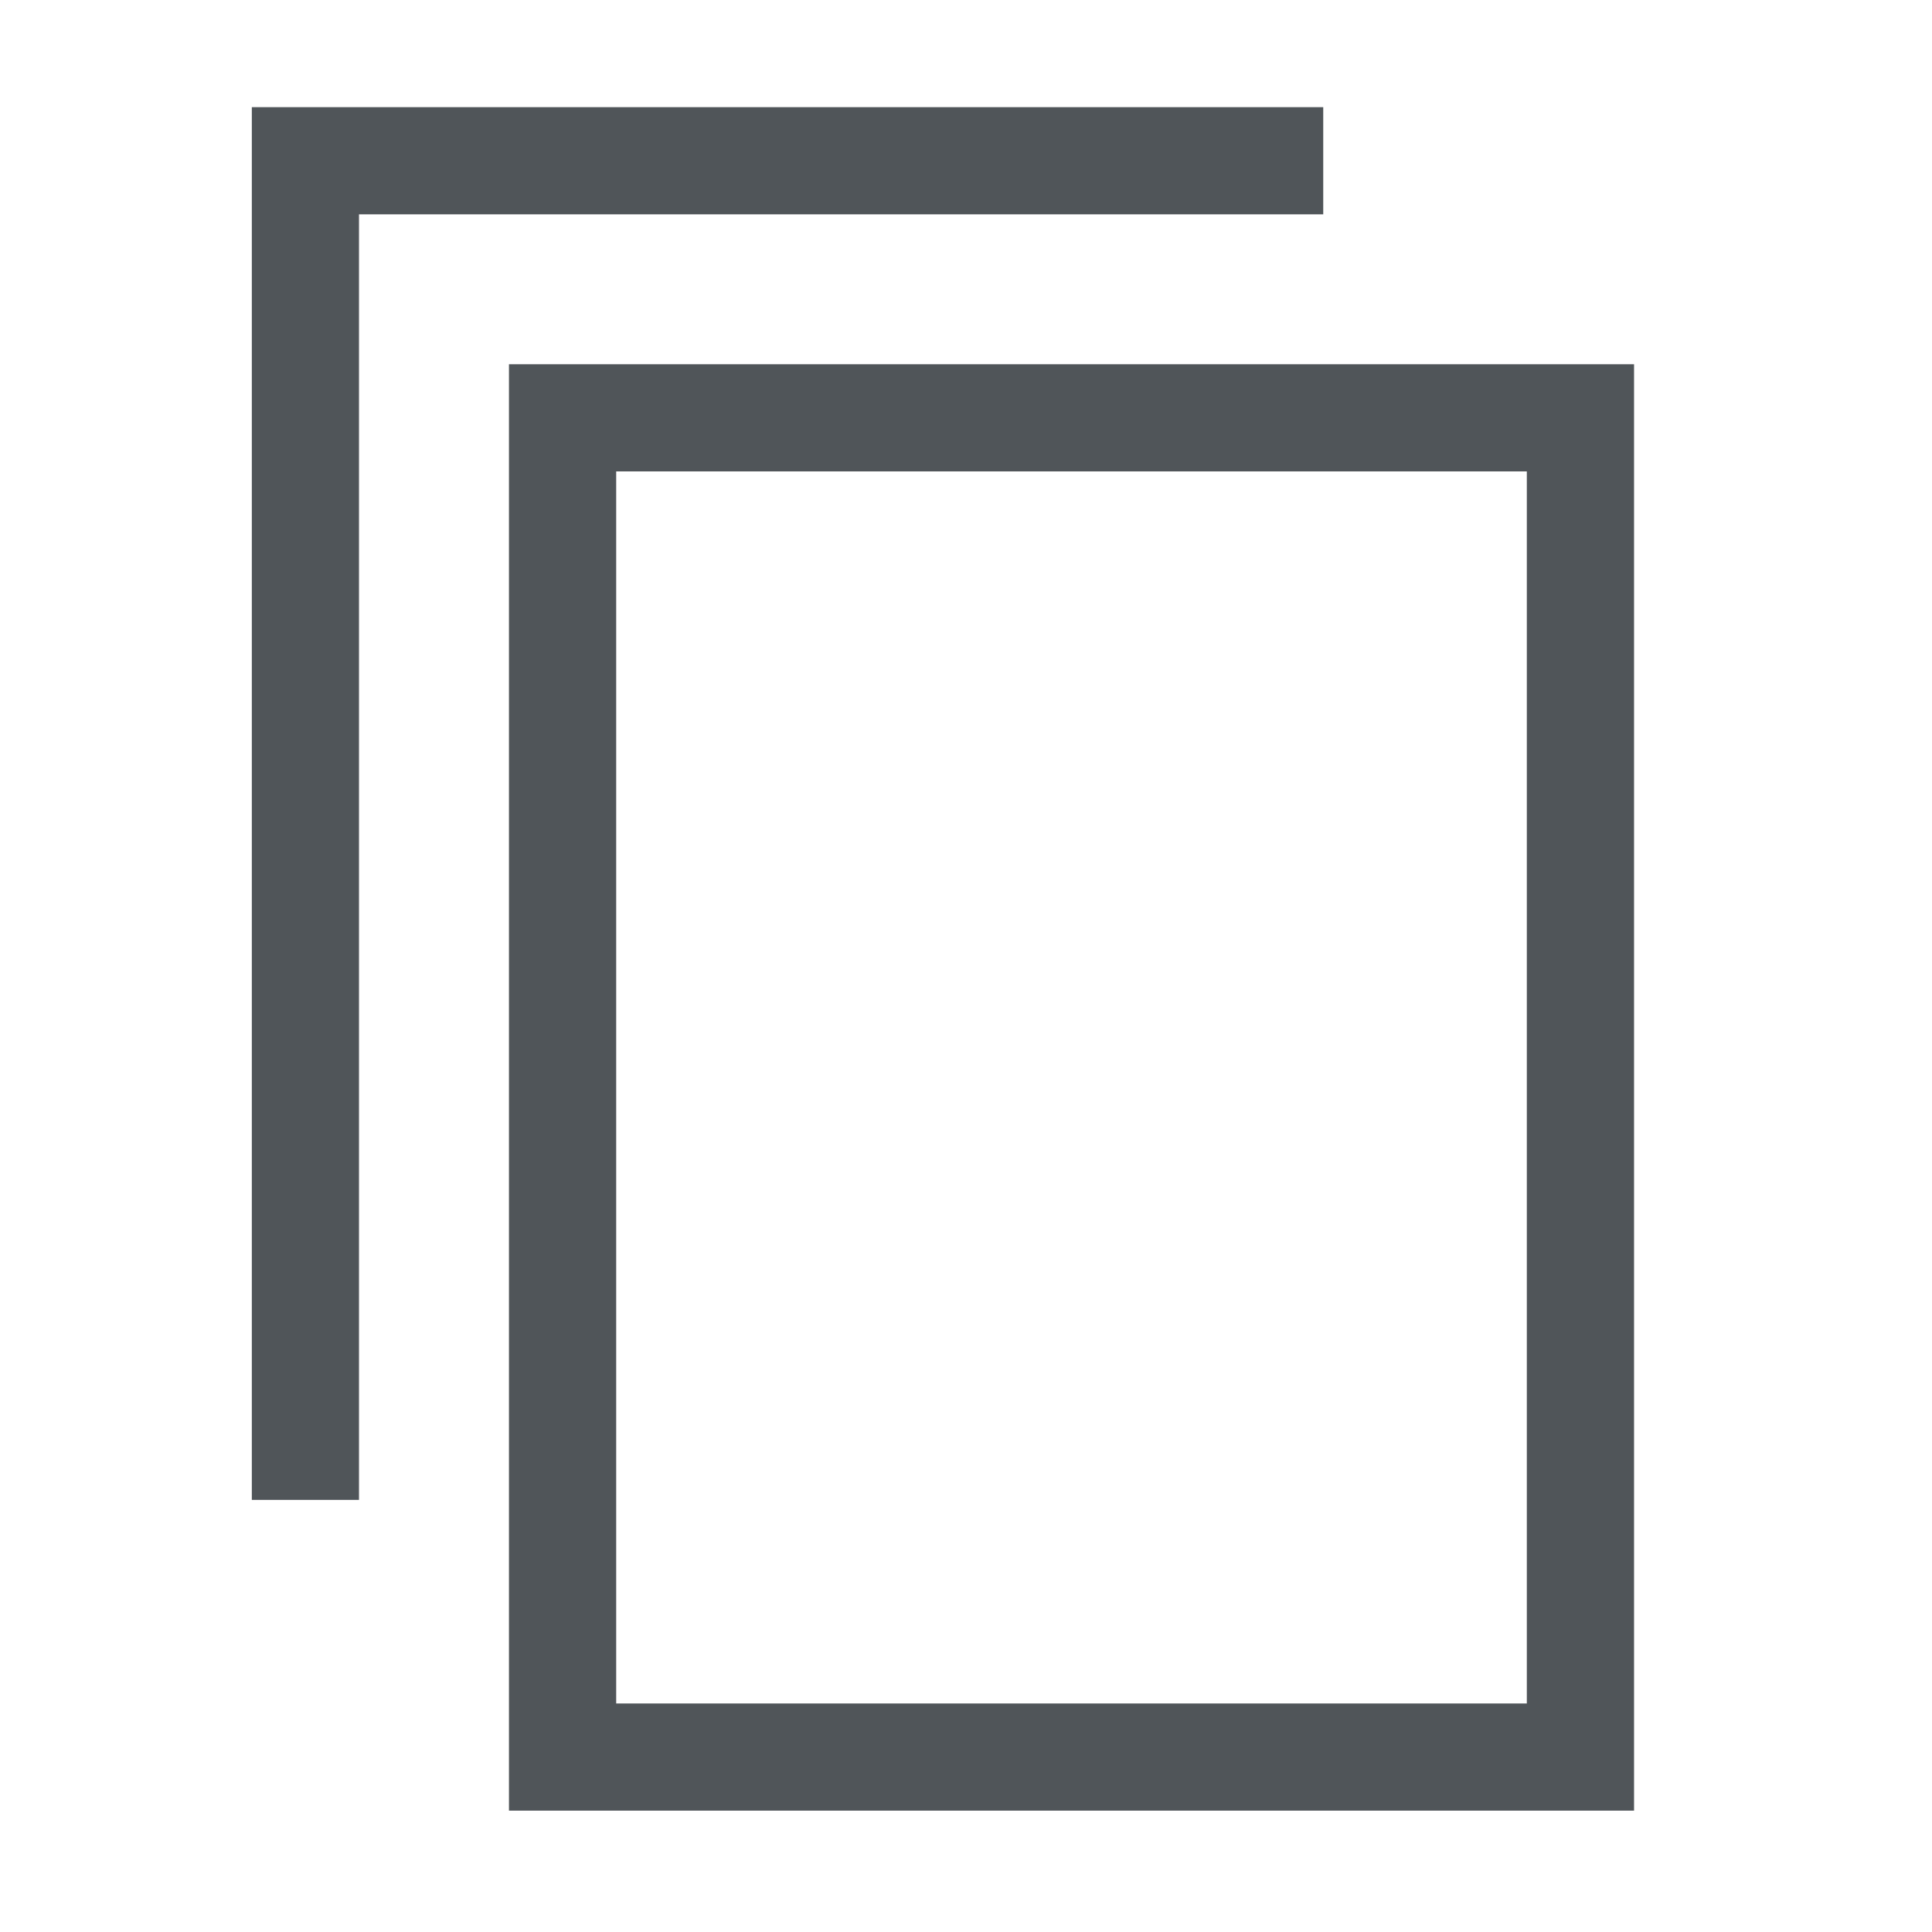 <svg xmlns="http://www.w3.org/2000/svg" viewBox="0 0 32 32" width="17" height="17" style="fill: rgba(80, 85, 89, 1);"><path d="M8.43 6.033v23.957h18.635v-23.957h-18.635zM25.289 28.215h-15.083v-20.407h15.083v20.407zM21.917 1.775h-17.746v23.068h1.775v-21.293h15.971z"></path></svg>